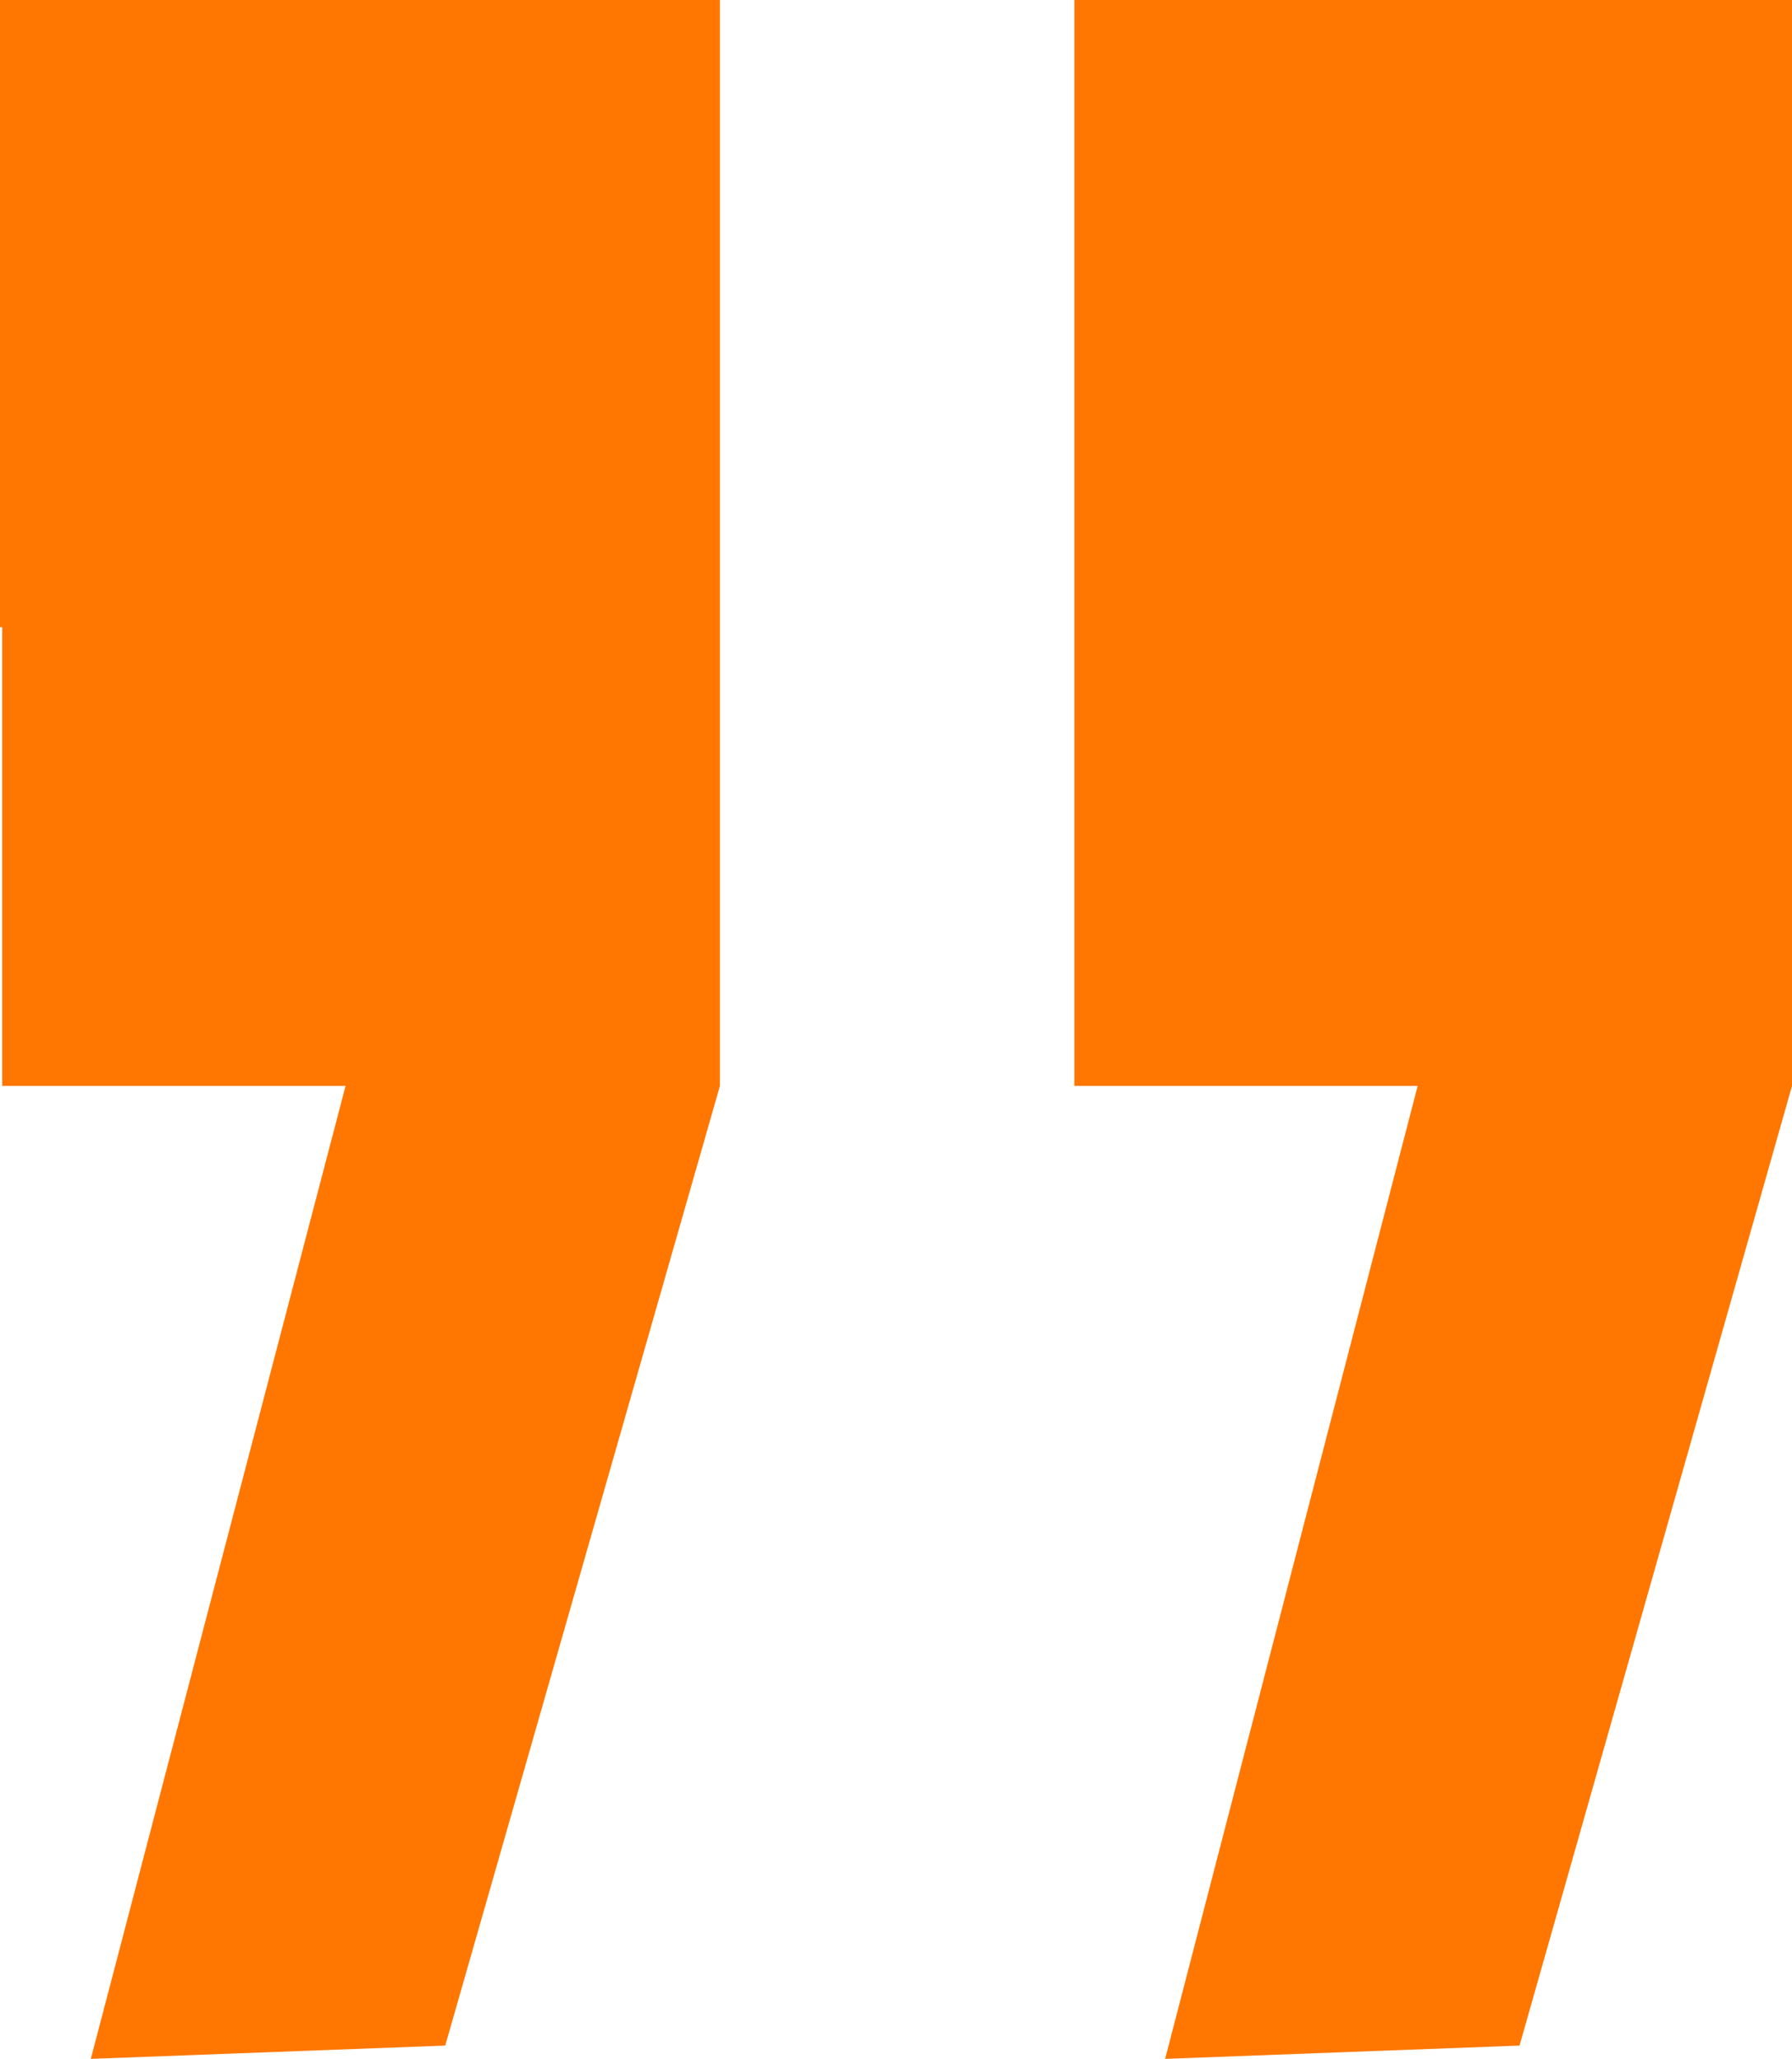 <svg xmlns="http://www.w3.org/2000/svg" viewBox="0 0 80.9 92.9"><defs><style>.q1{fill:#ff7700;}</style></defs><title>quote-end</title><g id="quote_end" data-name="quote_end"><g id="ql_1" data-name="Quote Layer 1"><path class="q1" d="M48.5,28.3V0H80.9V49L68.6,92.3l-16,.6L64,49H48.5ZM0,28.3V0H32.5V49L20.1,92.3l-16,.6L15.6,49H.1V28.3Z"/></g></g></svg>